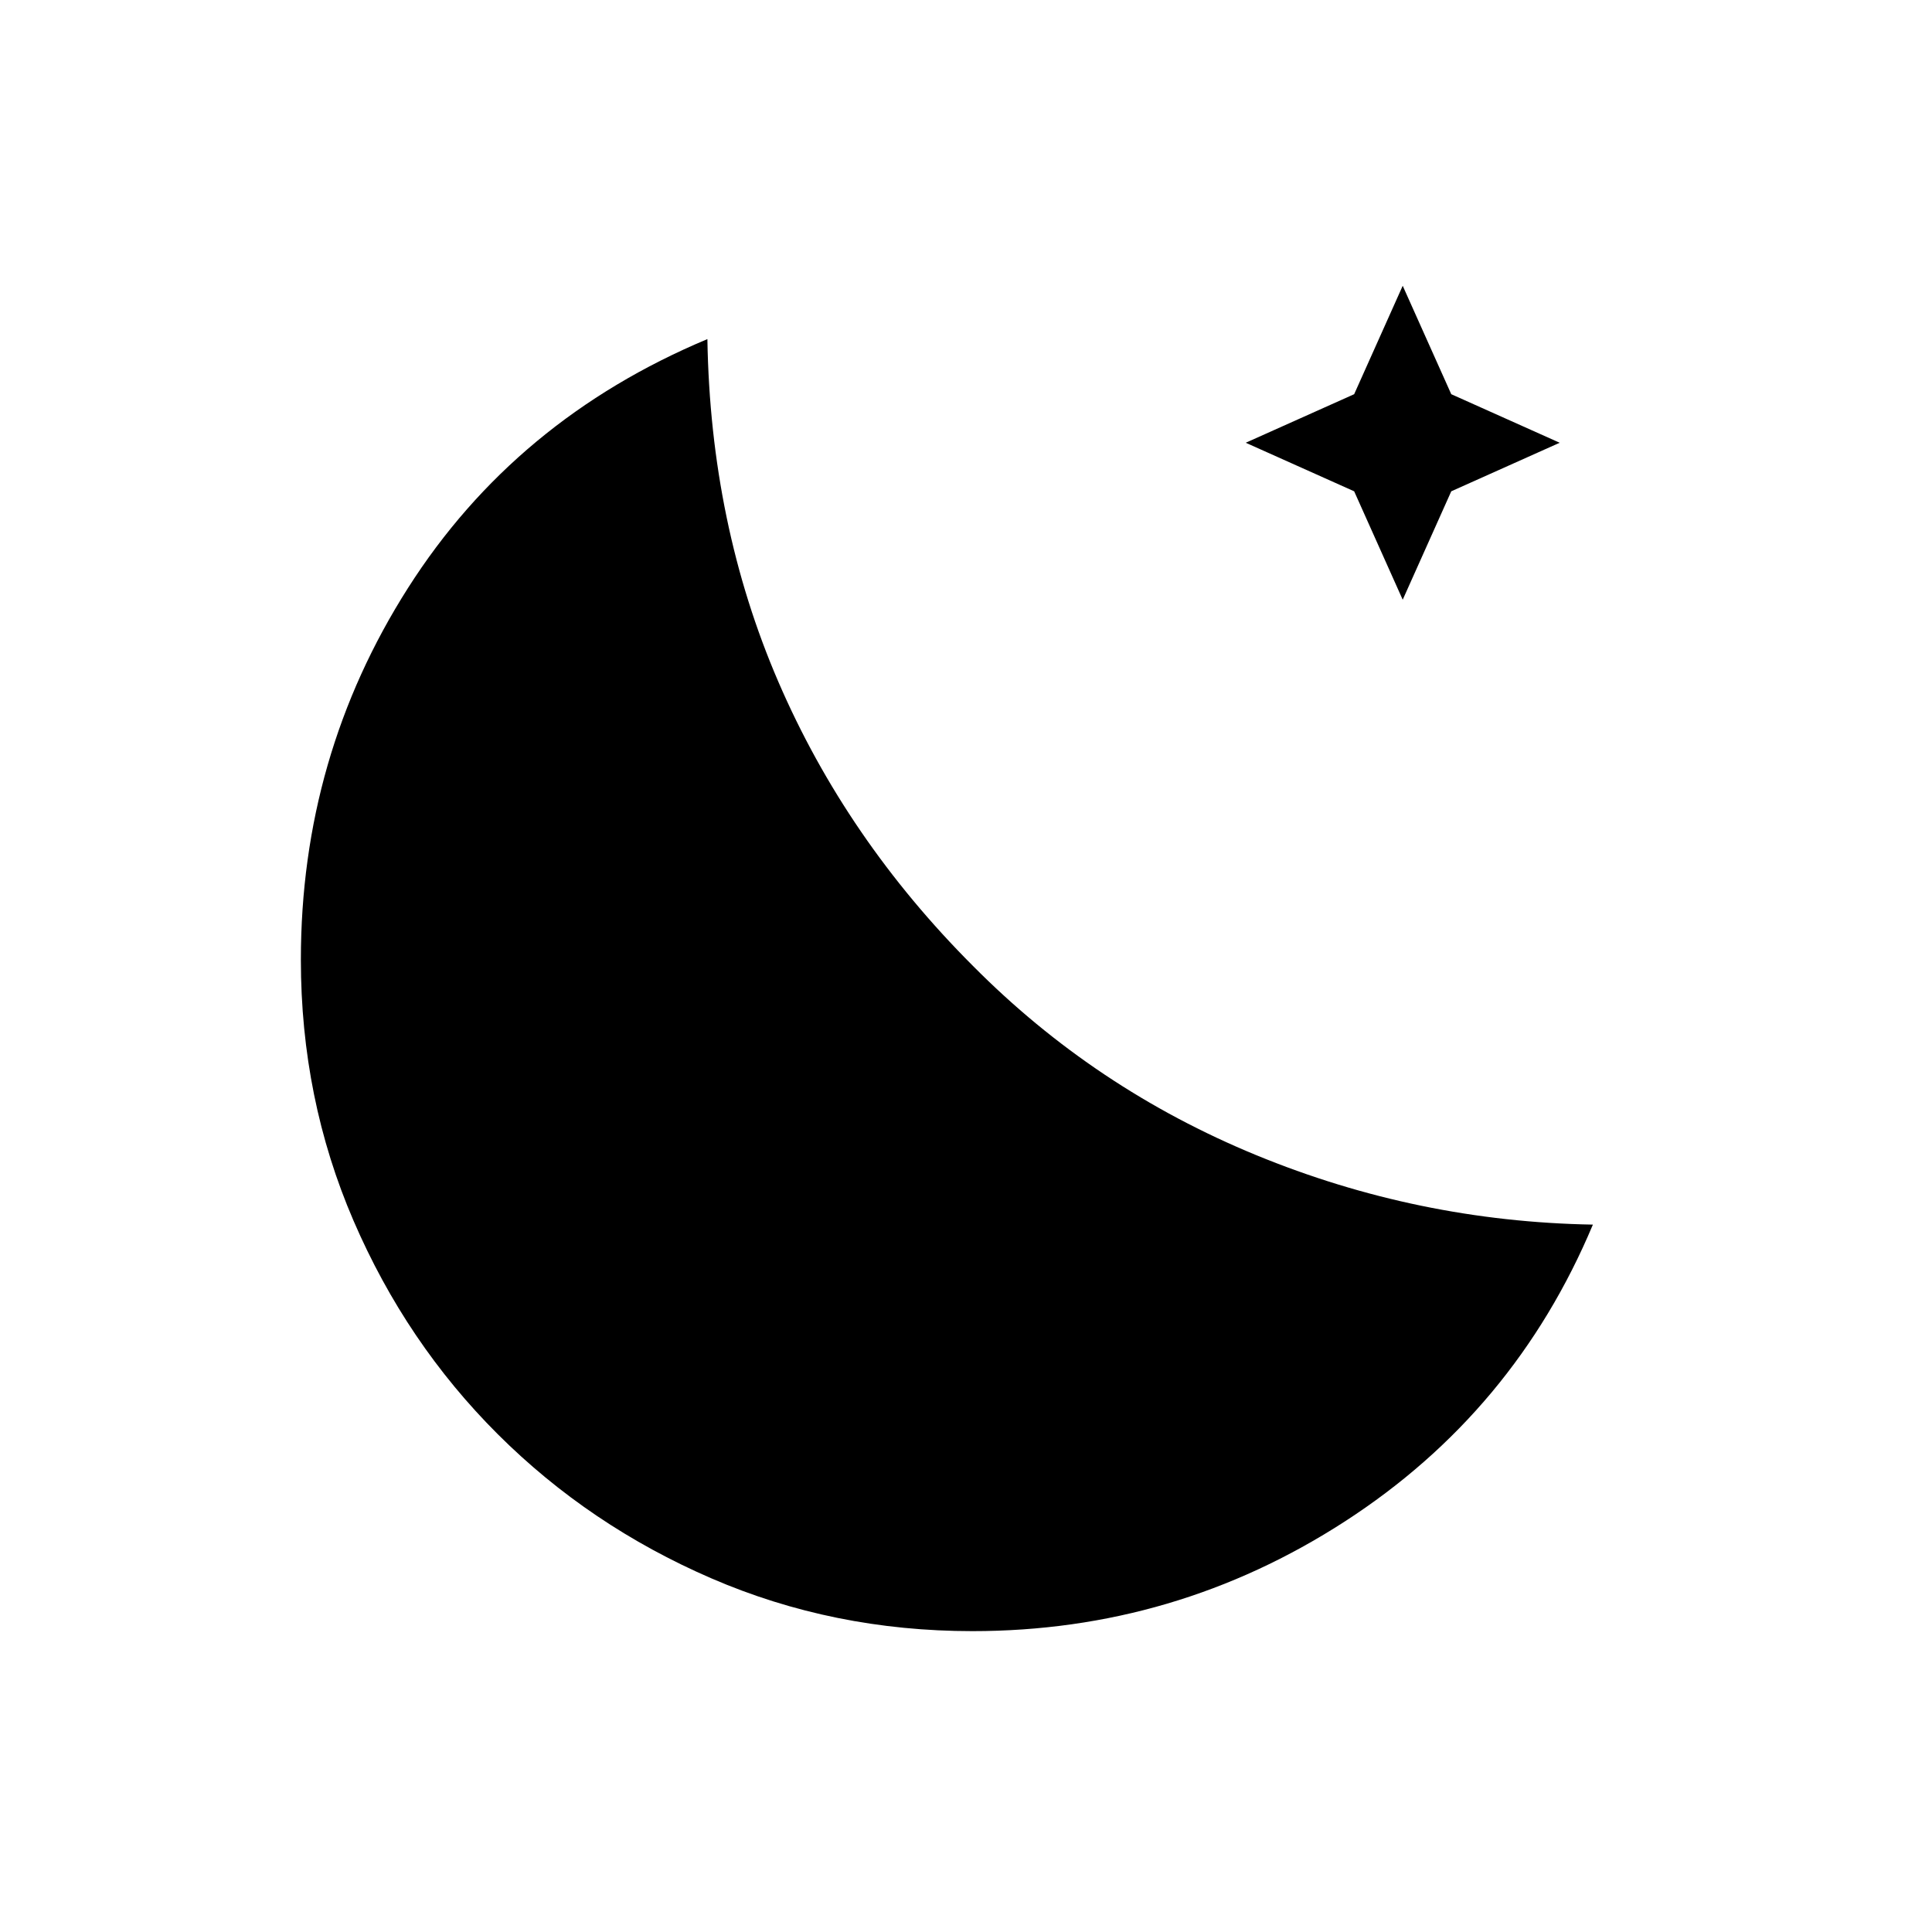 <svg xmlns="http://www.w3.org/2000/svg" height="20" viewBox="0 96 960 960" width="20"><path d="M483.192 906.5q-69.074 0-129.713-26.227-60.639-26.227-106.147-71.633-45.508-45.405-71.67-106.082Q149.5 641.882 149.5 572.914q0-101.122 53.25-184.768T351.5 264.5q1.5 92 35.25 170.25T483.5 576q60.5 61 140.75 94t167.25 34.5q-39 93-123.25 147.5t-185.058 54.5ZM697 394l-24.125-53.875L619 316l53.875-24.125L697 238l24.125 53.875L775 316l-53.875 24.125L697 394Z"/></svg>